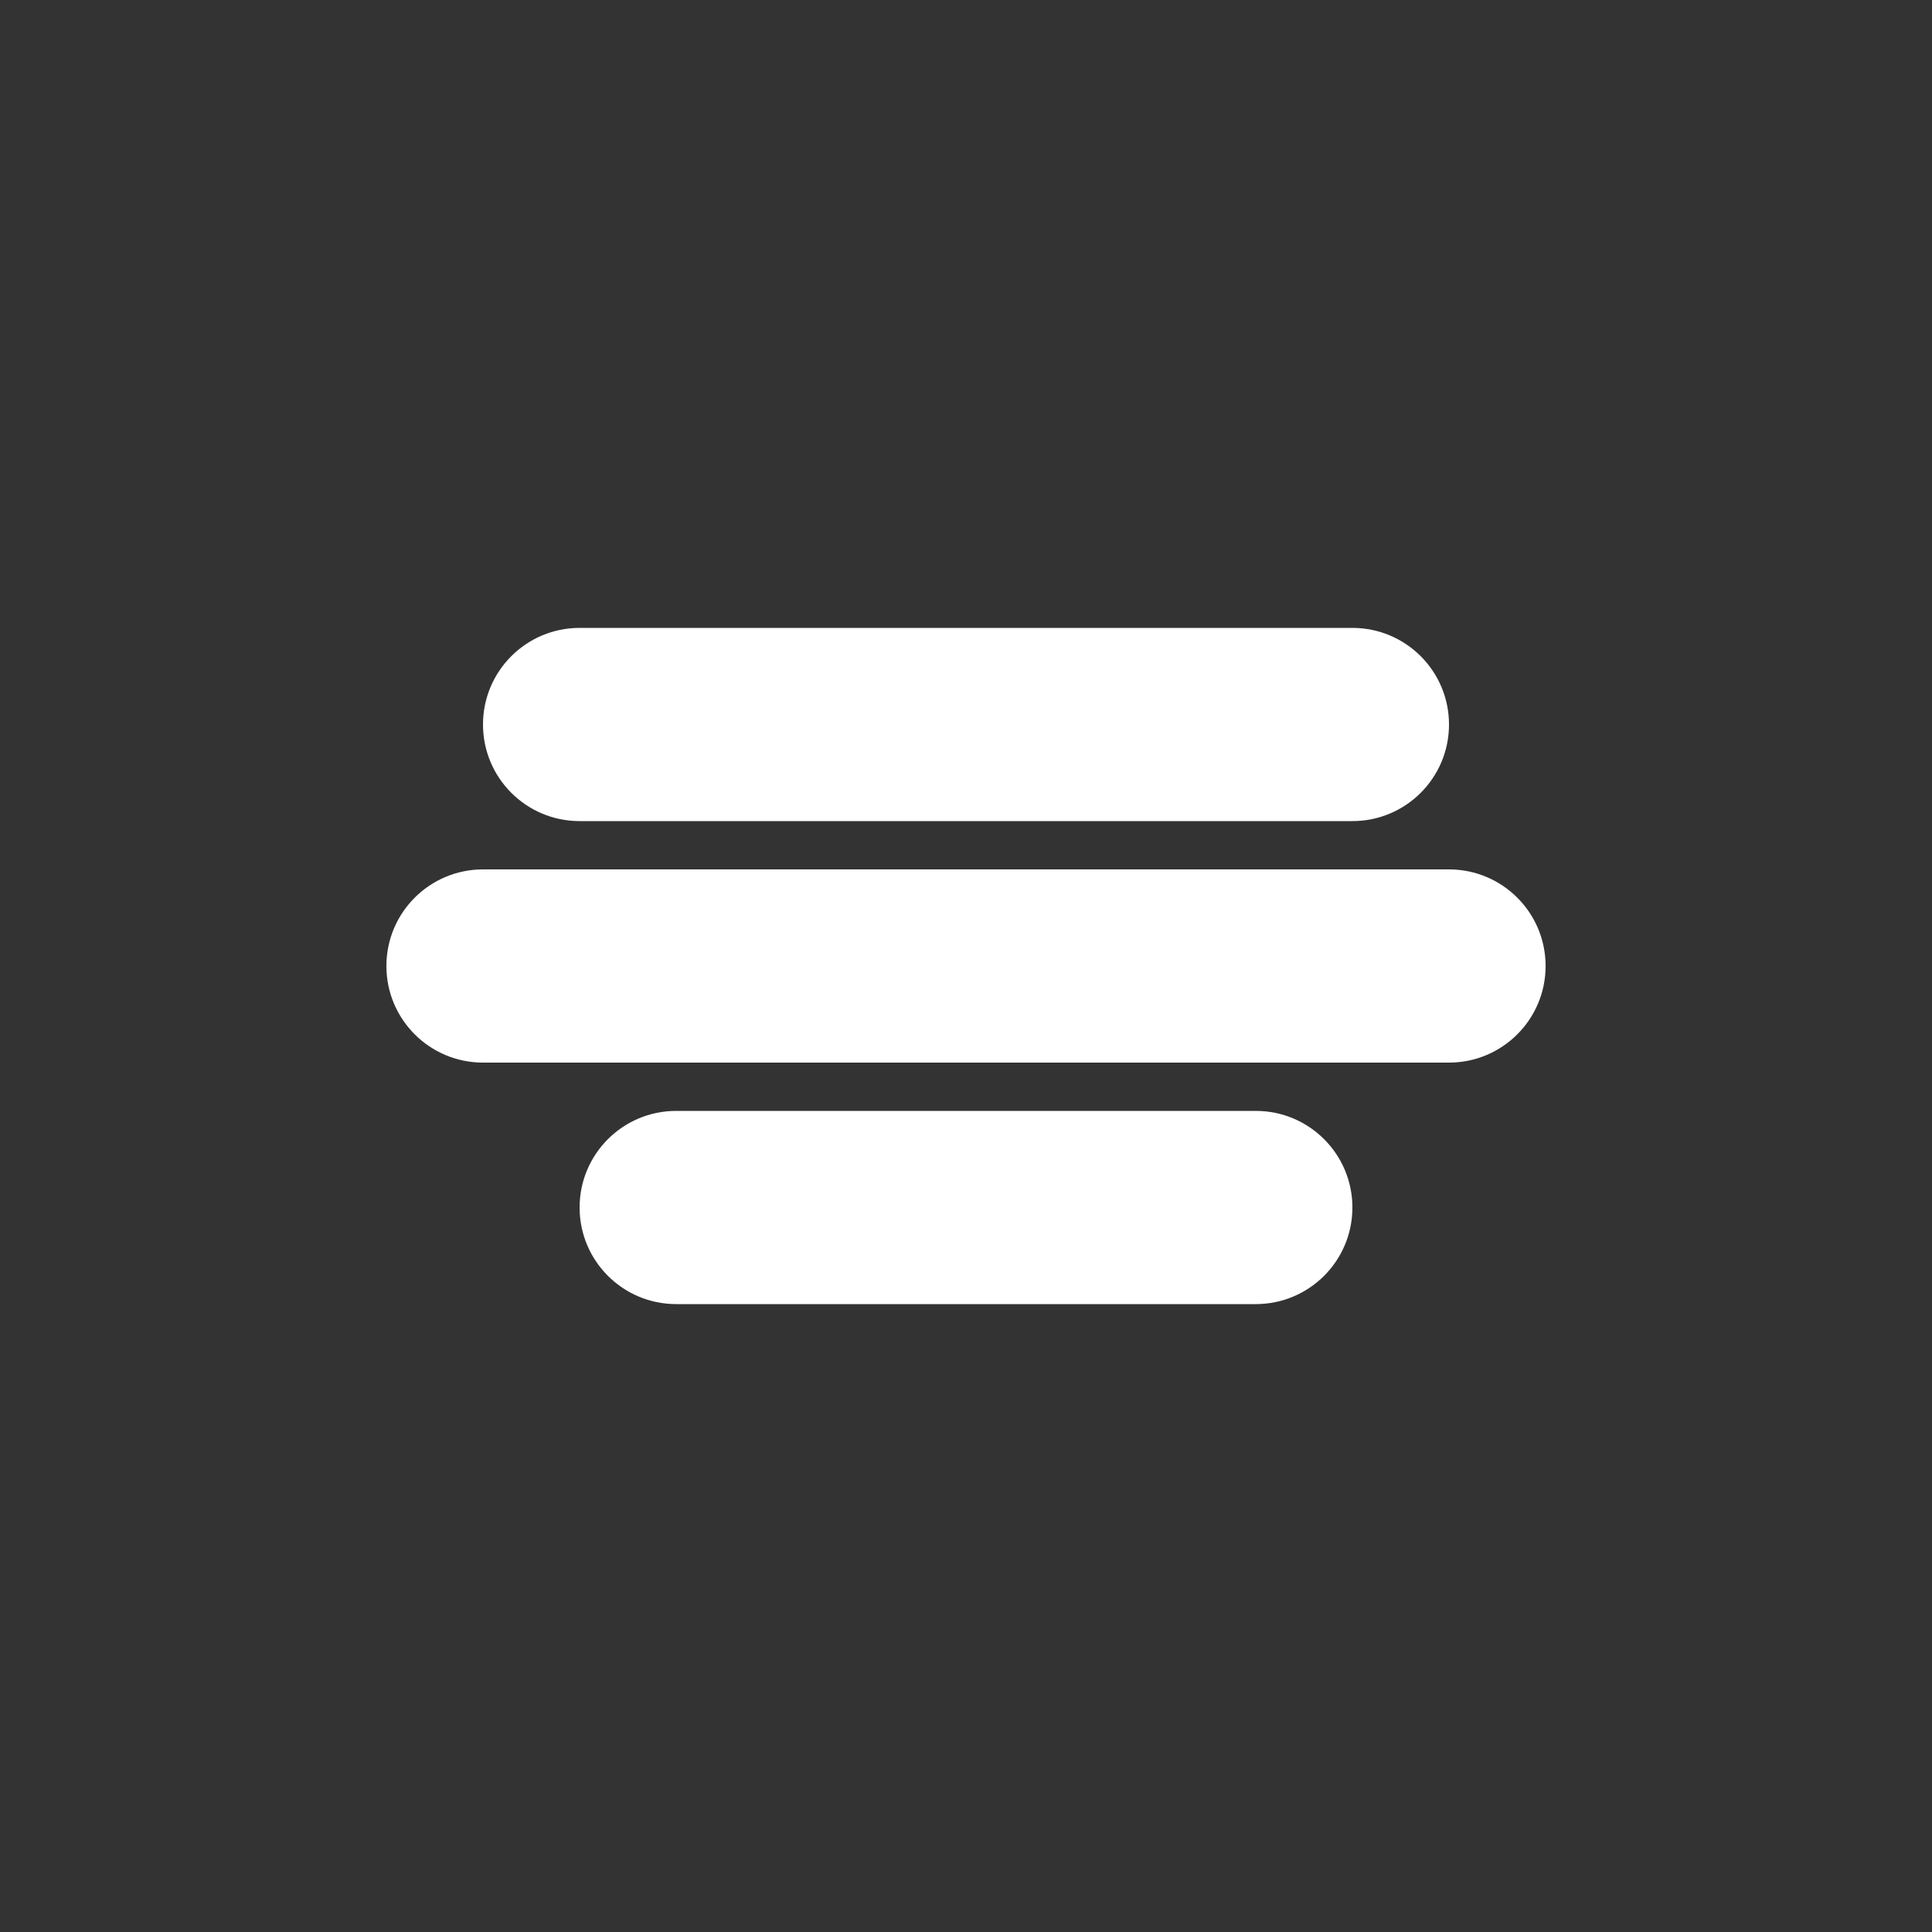 <svg width="40" height="40" viewBox="0 0 40 40" fill="none" xmlns="http://www.w3.org/2000/svg">
<rect x="0" y="0" width="40" height="40" fill="#333333" stroke="none"/>
<path d="M10 15C10 13.895 10.895 13 12 13H28C29.105 13 30 13.895 30 15C30 16.105 29.105 17 28 17H12C10.895 17 10 16.105 10 15Z" fill="white"/>
<path d="M8 20C8 18.895 8.895 18 10 18H30C31.105 18 32 18.895 32 20C32 21.105 31.105 22 30 22H10C8.895 22 8 21.105 8 20Z" fill="white"/>
<path d="M12 25C12 23.895 12.895 23 14 23H26C27.105 23 28 23.895 28 25C28 26.105 27.105 27 26 27H14C12.895 27 12 26.105 12 25Z" fill="white"/>
</svg>
